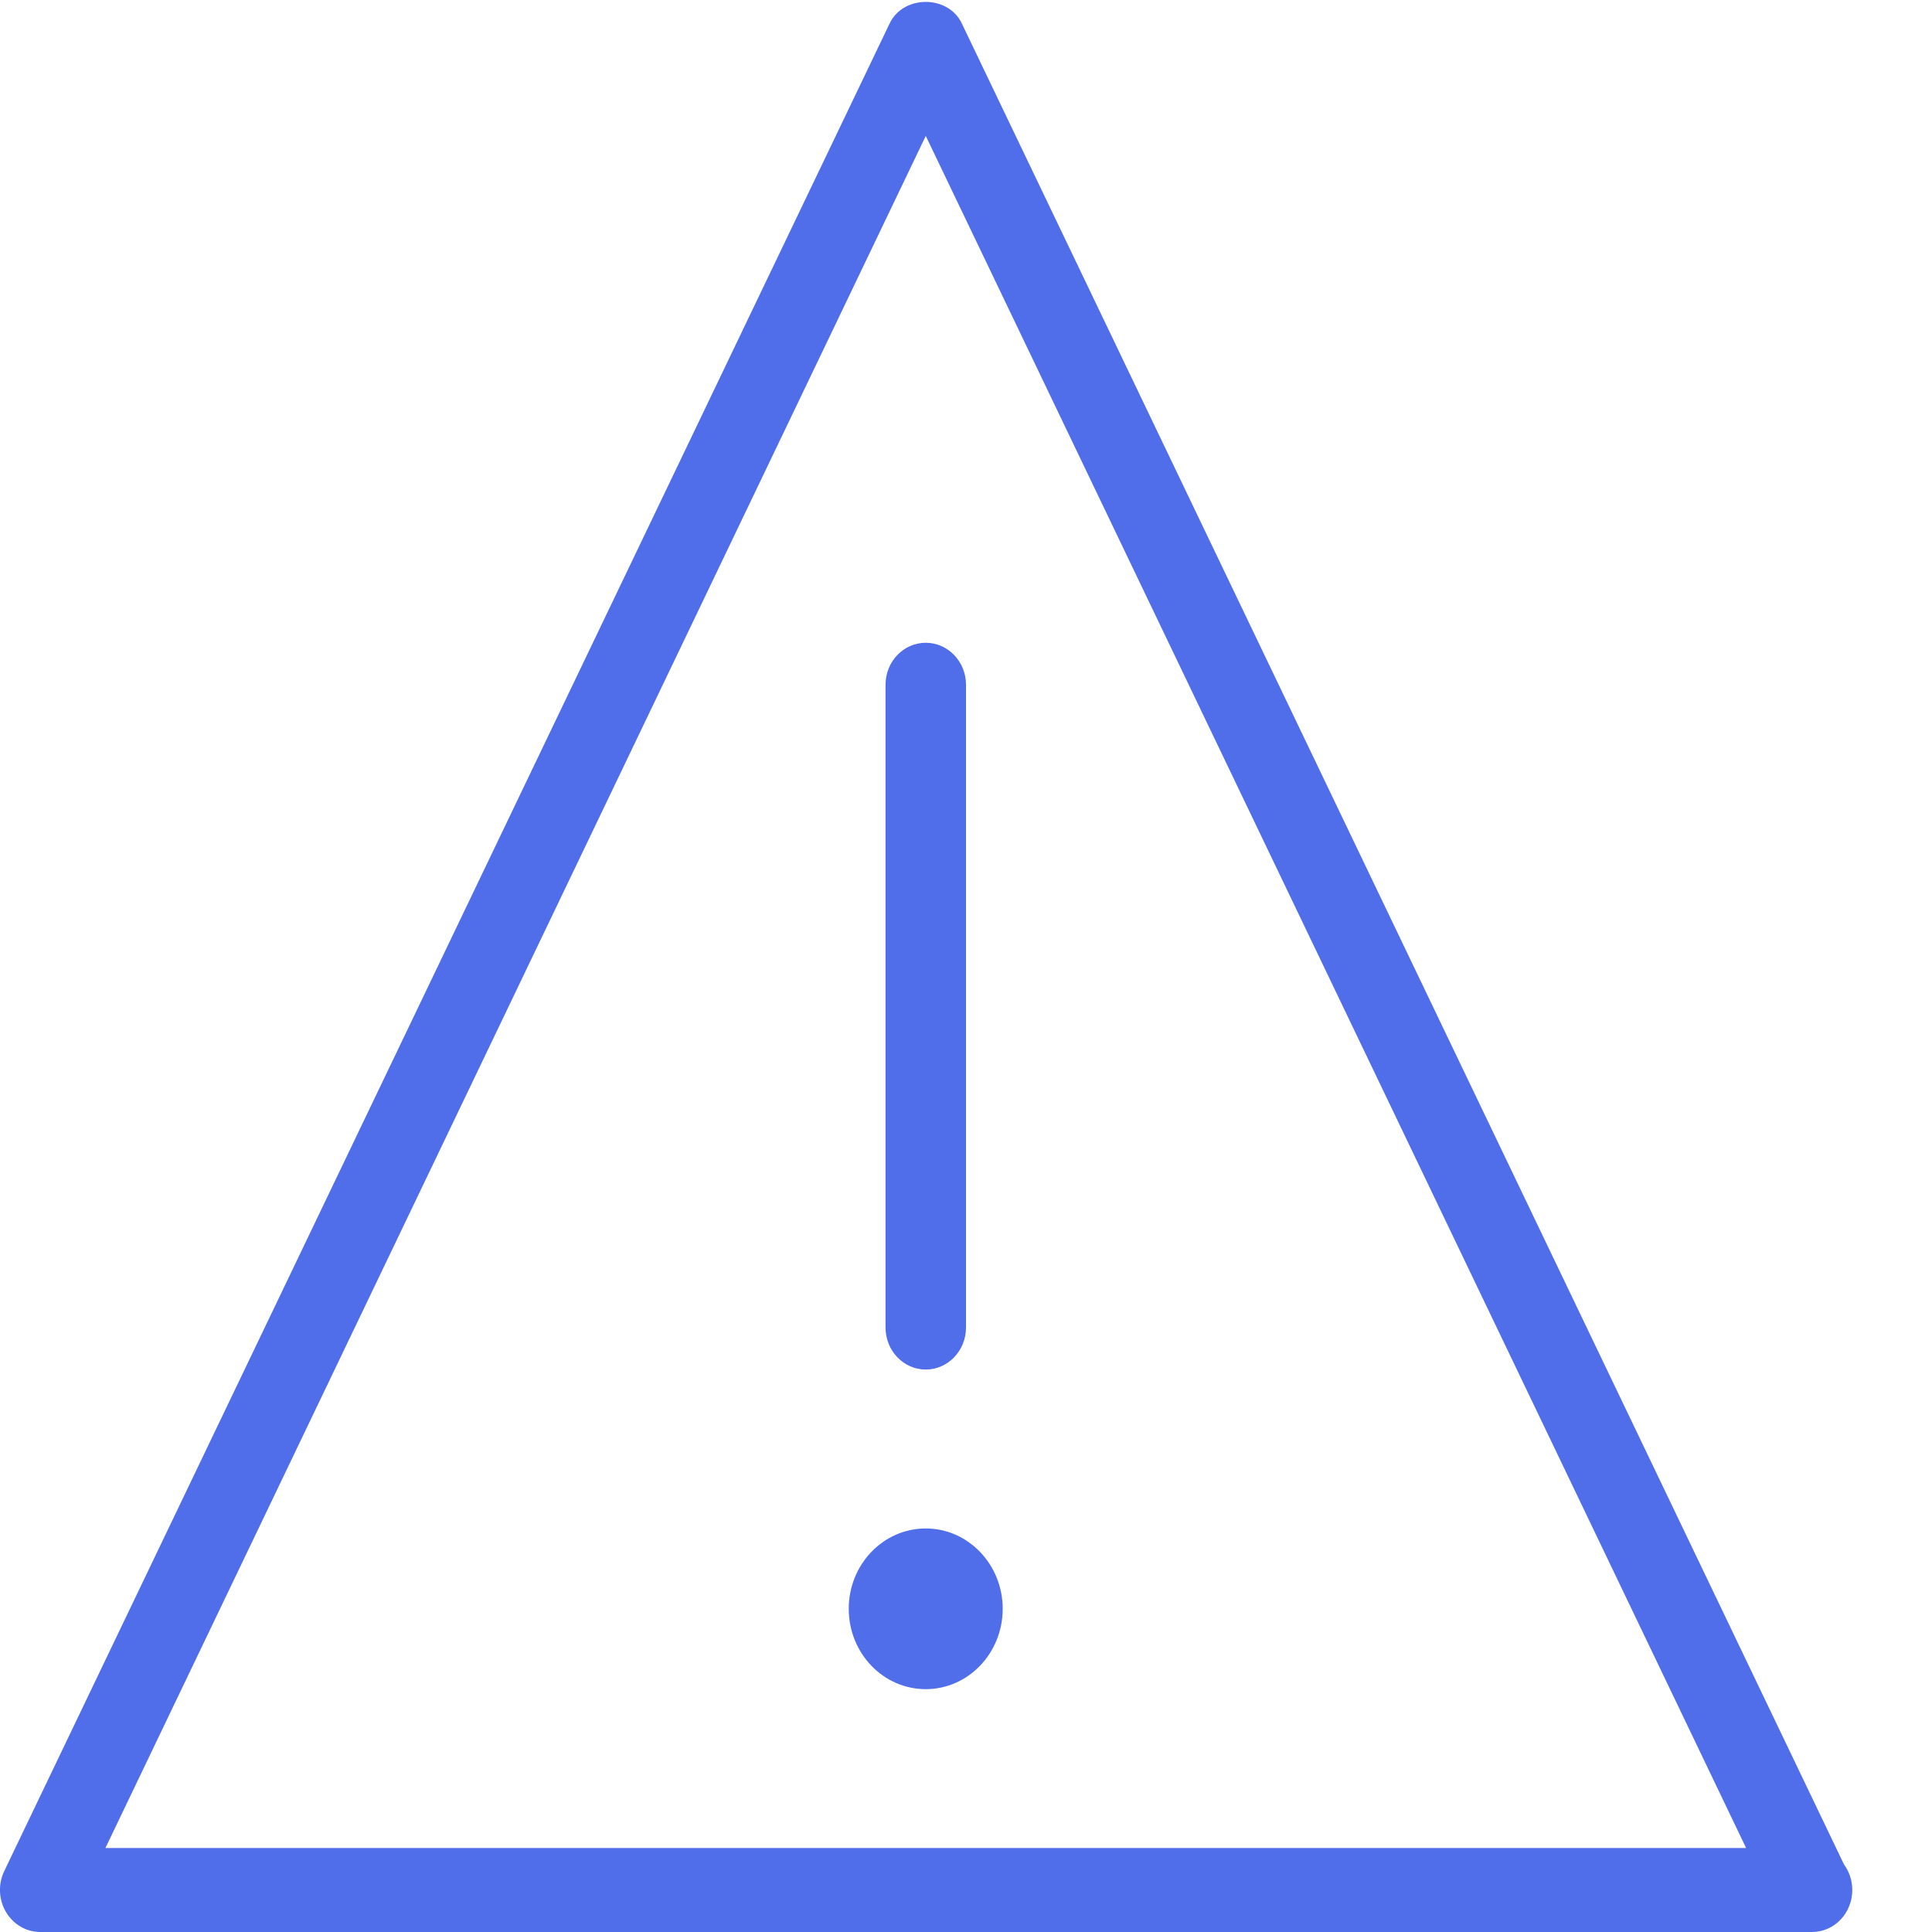 <?xml version="1.0" encoding="UTF-8"?>
<svg width="23px" height="23px" viewBox="0 0 23 23" version="1.1" xmlns="http://www.w3.org/2000/svg" xmlns:xlink="http://www.w3.org/1999/xlink">
    <!-- Generator: Sketch 59.1 (86144) - https://sketch.com -->
    <title>Attention@3x</title>
    <desc>Created with Sketch.</desc>
    <g id="V2" stroke="none" stroke-width="1" fill="none" fill-rule="evenodd">
        <g id="V2Profile01-Copy" transform="translate(-24, -397)">
            <g id="Attention" transform="translate(23, 397)">
                <path d="M11.542,8.152 L11.542,15.804 C11.542,16.08 11.756,16.304 12.021,16.304 C12.285,16.304 12.5,16.08 12.5,15.804 L12.5,8.152 C12.5,7.876 12.285,7.652 12.021,7.652 C11.756,7.652 11.542,7.876 11.542,8.152" id="Fill-2504" fill="#516EEA"></path>
                <rect id="Rectangle" x="0" y="0" width="24" height="24"></rect>
                <path d="M11.104,19.152 C11.104,19.681 11.514,20.109 12.021,20.109 C12.526,20.109 12.937,19.681 12.937,19.152 C12.937,18.625 12.526,18.196 12.021,18.196 C11.514,18.196 11.104,18.625 11.104,19.152" id="Fill-2505" fill="#516EEA"></path>
                <path d="M2.255,22 L12.021,1.618 L21.787,22 L2.255,22 Z M22.953,22.197 L12.449,0.277 C12.287,-0.062 11.755,-0.062 11.592,0.277 L1.05,22.276 C0.976,22.431 0.984,22.615 1.071,22.762 C1.159,22.91 1.313,23 1.479,23 L22.563,23 C22.566,23 22.569,23 22.572,23 C22.837,23 23.051,22.776 23.051,22.5 C23.051,22.386 23.014,22.28 22.953,22.197 L22.953,22.197 Z" id="Fill-2506" fill="#516EEA"></path>
            </g>
        </g>
    </g>
</svg>